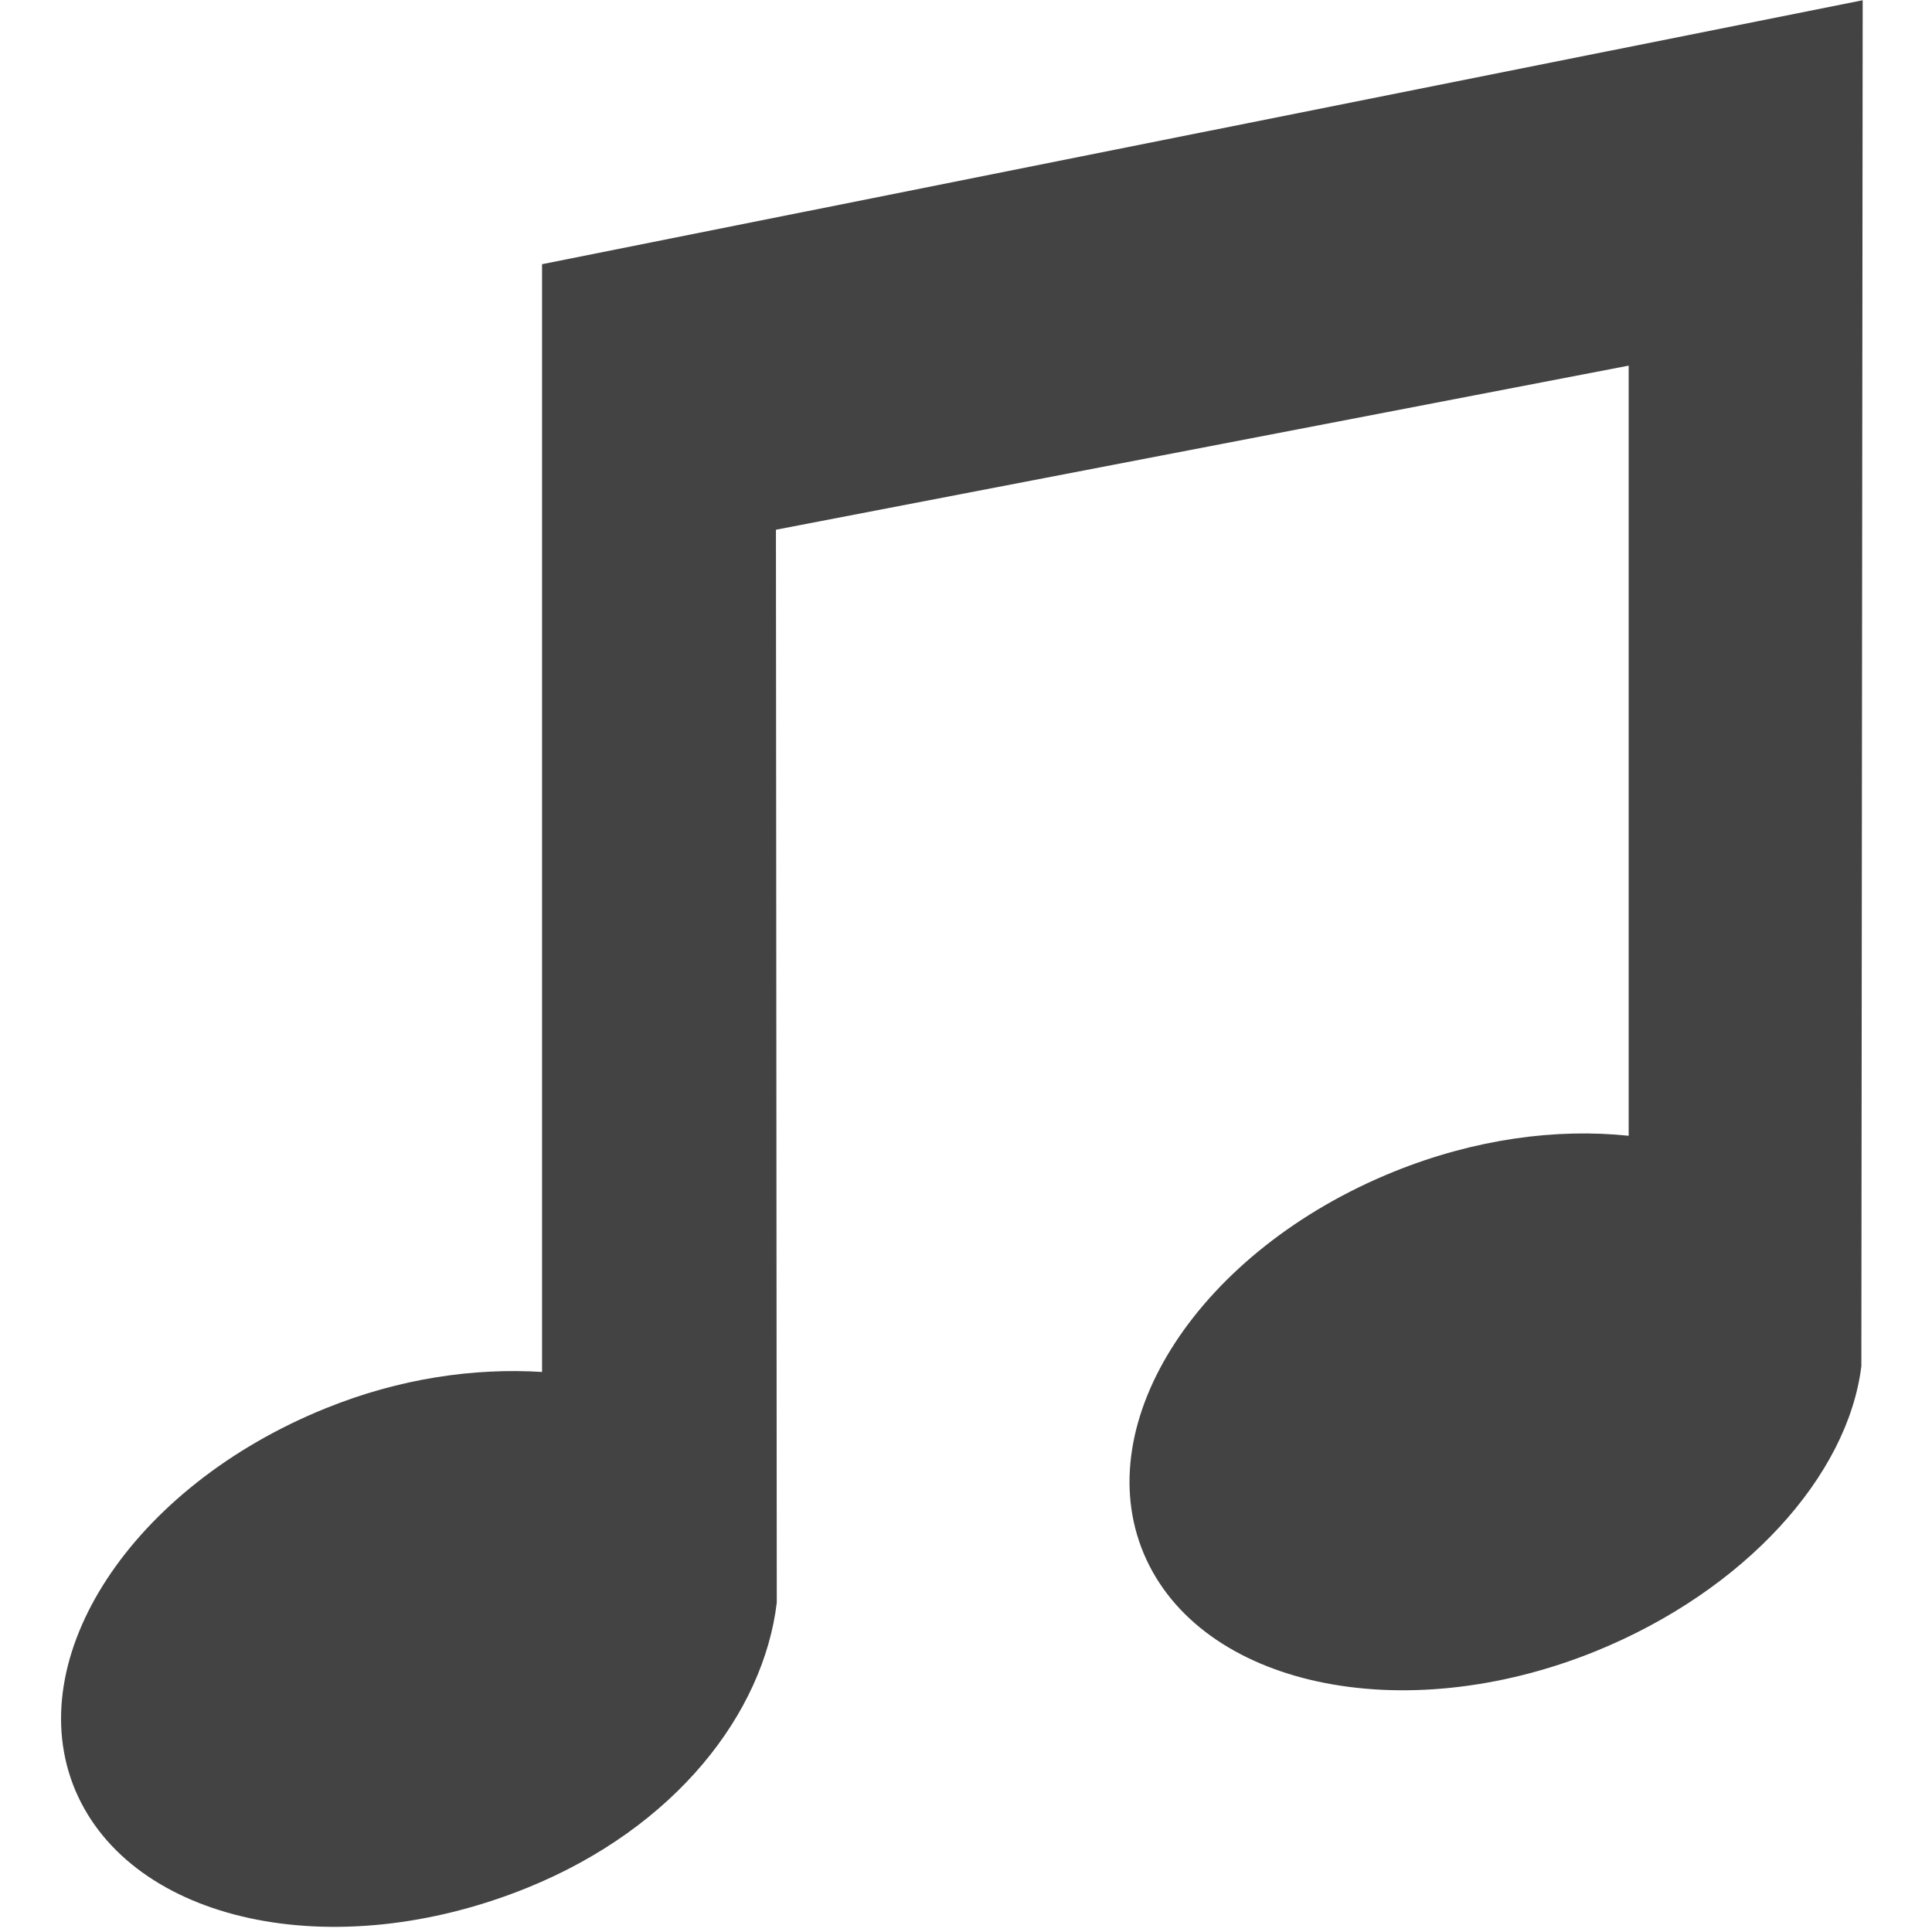 <svg width="16" height="16" xmlns="http://www.w3.org/2000/svg" class="si-glyph si-glyph-music-note">
 <!-- Generator: Sketch 3.0.3 (7891) - http://www.bohemiancoding.com/sketch -->
 <title>1114</title>

 <g>
  <title>background</title>
  <rect fill="none" id="canvas_background" height="18" width="18" y="-1" x="-1"/>
 </g>
 <g>
  <title>Layer 1</title>
  <g id="svg_1" fill-rule="evenodd" fill="none">
   <path id="svg_2" class="si-glyph-fill" fill="#434343" d="m4.489,2.188l0,9.174c-0.561,-0.035 -1.178,0.052 -1.792,0.301c-1.605,0.649 -2.533,2.066 -2.074,3.162c0.465,1.099 2.139,1.459 3.743,0.809c1.233,-0.5 1.958,-1.45 2.067,-2.362l-0.007,-8.885l7.062,-1.359l0,6.378c-0.598,-0.063 -1.274,0.026 -1.944,0.297c-1.605,0.65 -2.532,2.067 -2.072,3.163c0.463,1.098 2.137,1.459 3.742,0.809c1.233,-0.501 2.09,-1.451 2.201,-2.362l0.011,-11.311l-10.937,2.186l0,0z"/>
  </g>
 </g>
</svg>